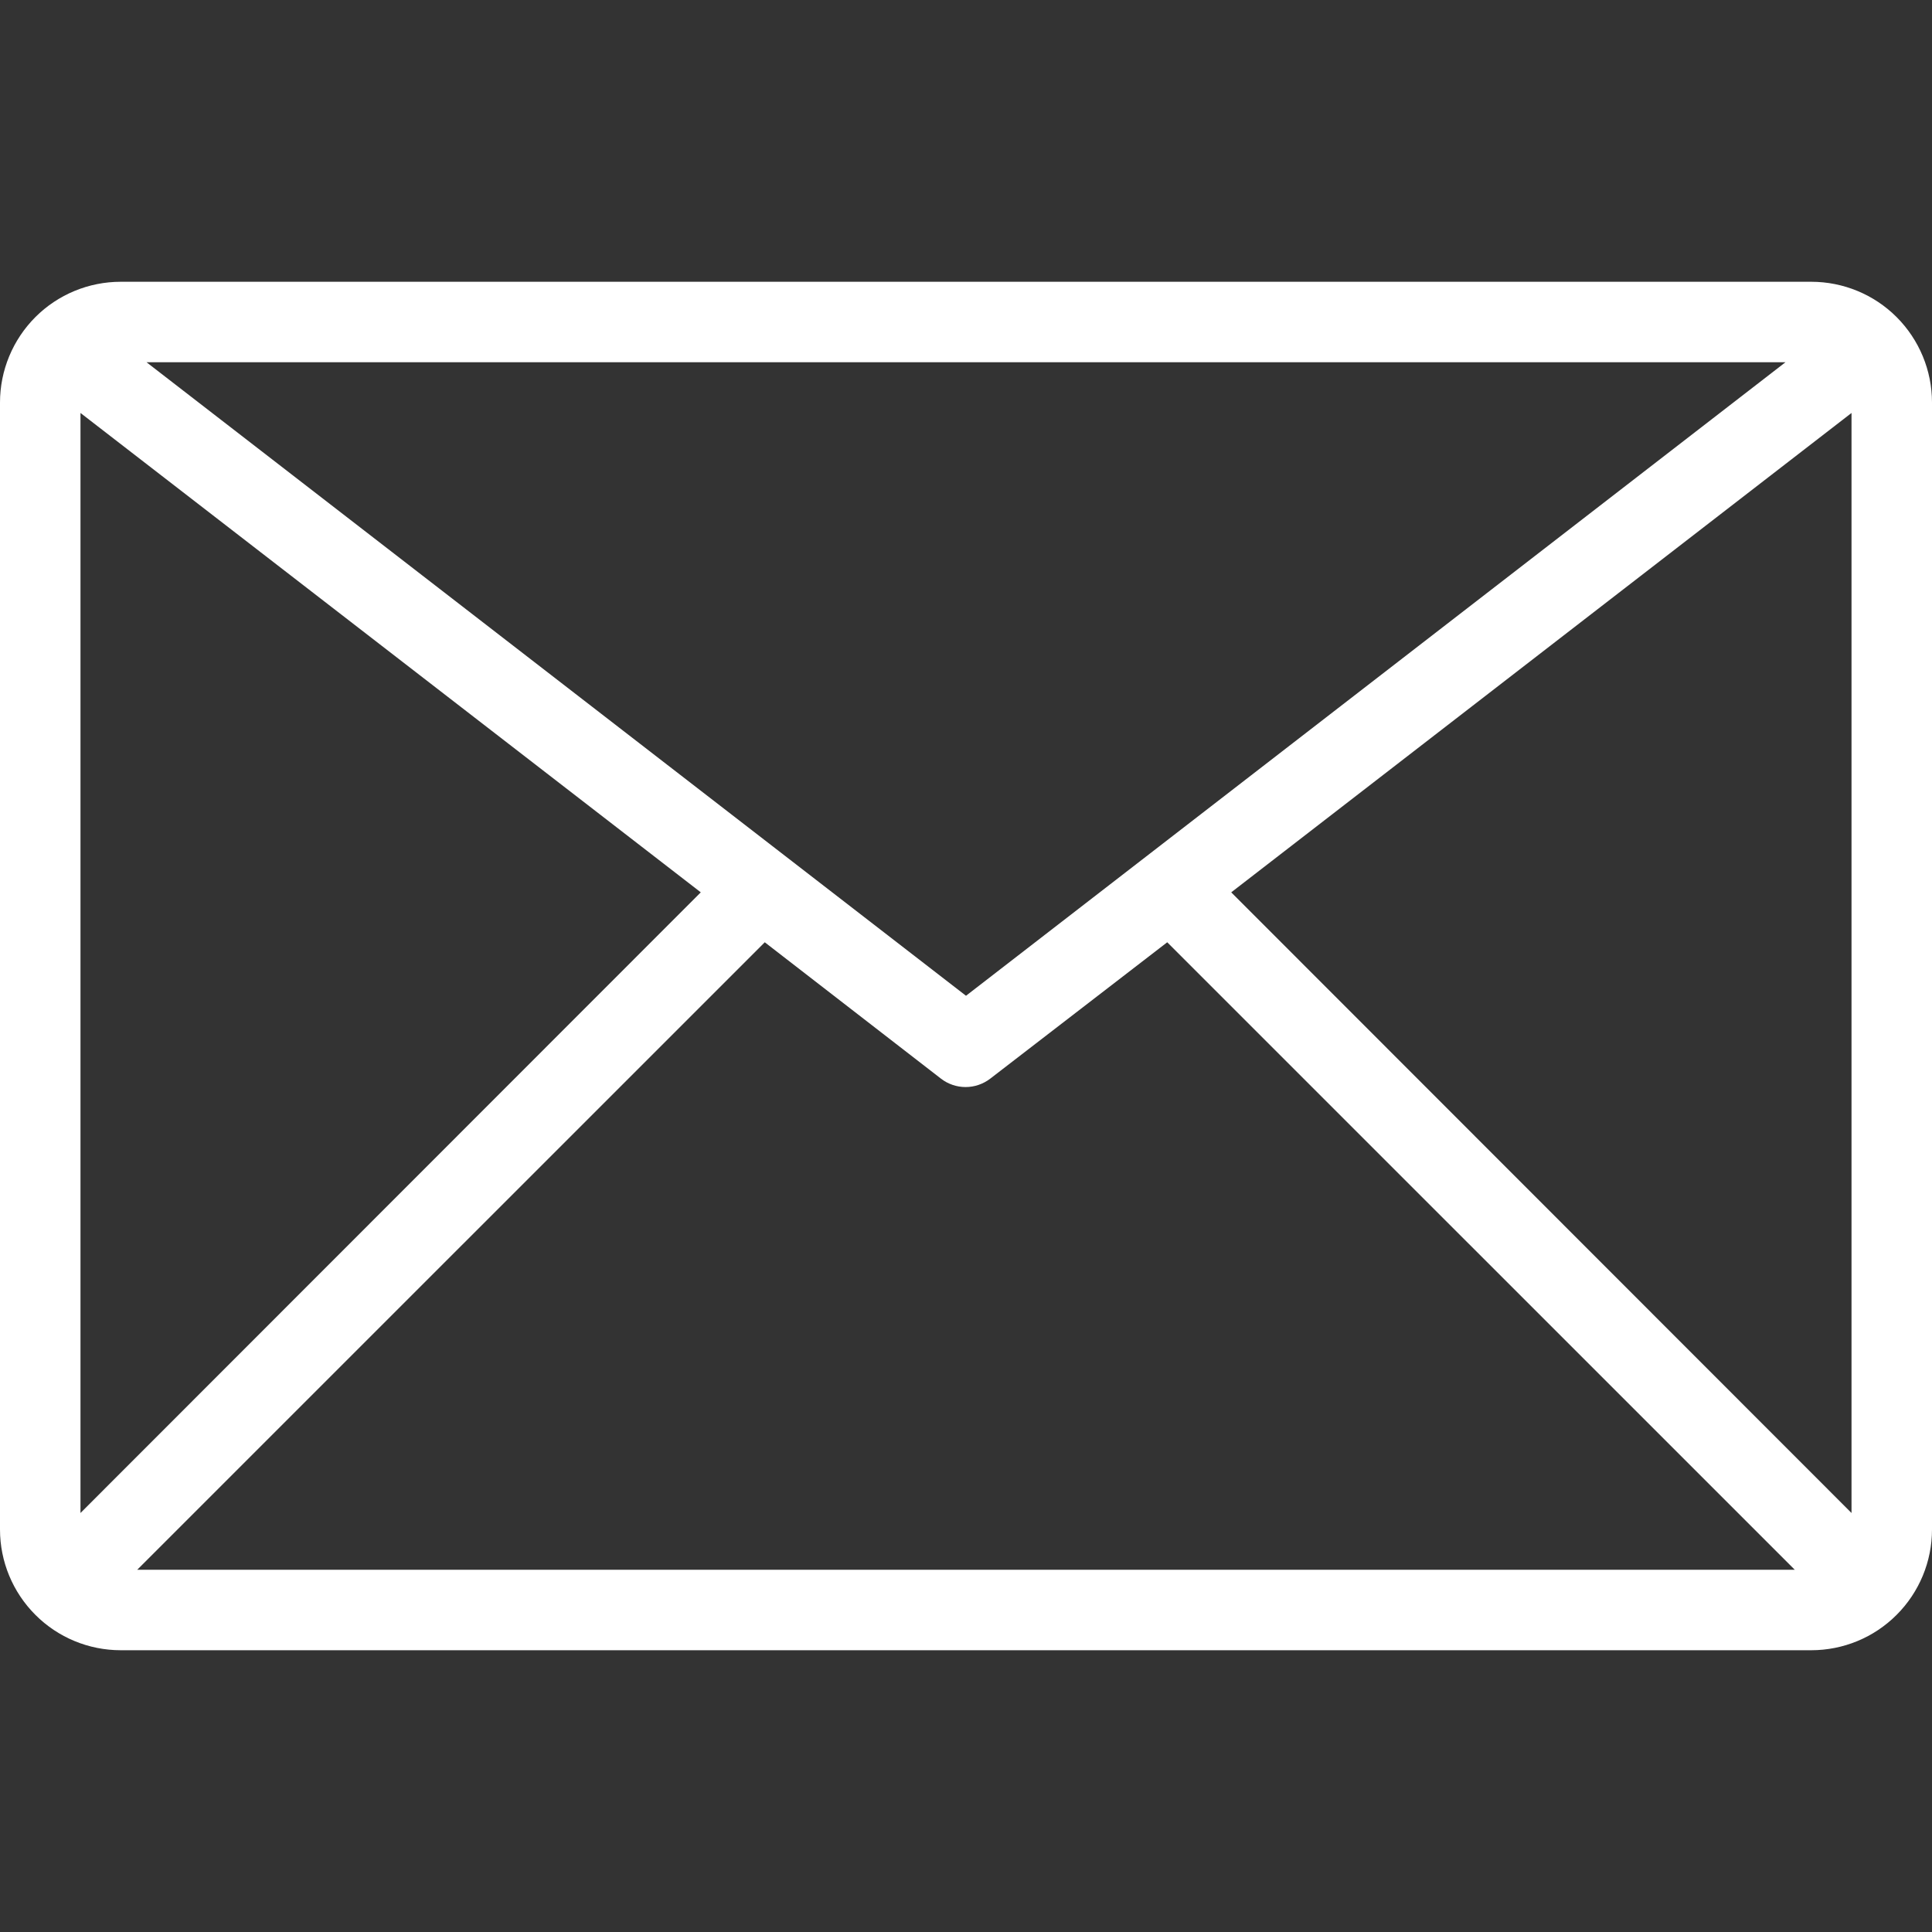 <svg width="32" height="32" viewBox="0 0 32 32" fill="none" xmlns="http://www.w3.org/2000/svg">
<rect x="0" y="0" width="32" height="32" fill="#333333" stroke="none"/>
<g clip-path="url(#clip0_525_79)">
<path d="M30 4.667H2C1.47 4.667 0.961 4.877 0.586 5.252C0.211 5.628 0 6.136 0 6.667L0 25.333C0 25.864 0.211 26.372 0.586 26.747C0.961 27.123 1.47 27.333 2 27.333H30C30.53 27.333 31.039 27.123 31.414 26.747C31.789 26.372 32 25.864 32 25.333V6.667C32 6.136 31.789 5.628 31.414 5.252C31.039 4.877 30.53 4.667 30 4.667ZM29.573 6L16 16.493L2.427 6H29.573ZM1.333 25.06V6.84L11.607 14.78L1.333 25.06ZM2.273 26L12.667 15.607L15.587 17.867C15.703 17.956 15.846 18.005 15.993 18.005C16.14 18.005 16.283 17.956 16.4 17.867L19.333 15.607L29.727 26H2.273ZM30.667 25.06L20.393 14.78L30.667 6.84V25.06Z" fill="white"/>
</g>
<defs>
<clipPath id="clip0_525_79">
<rect width="32" height="32" fill="white"/>
</clipPath>
</defs>
</svg>
